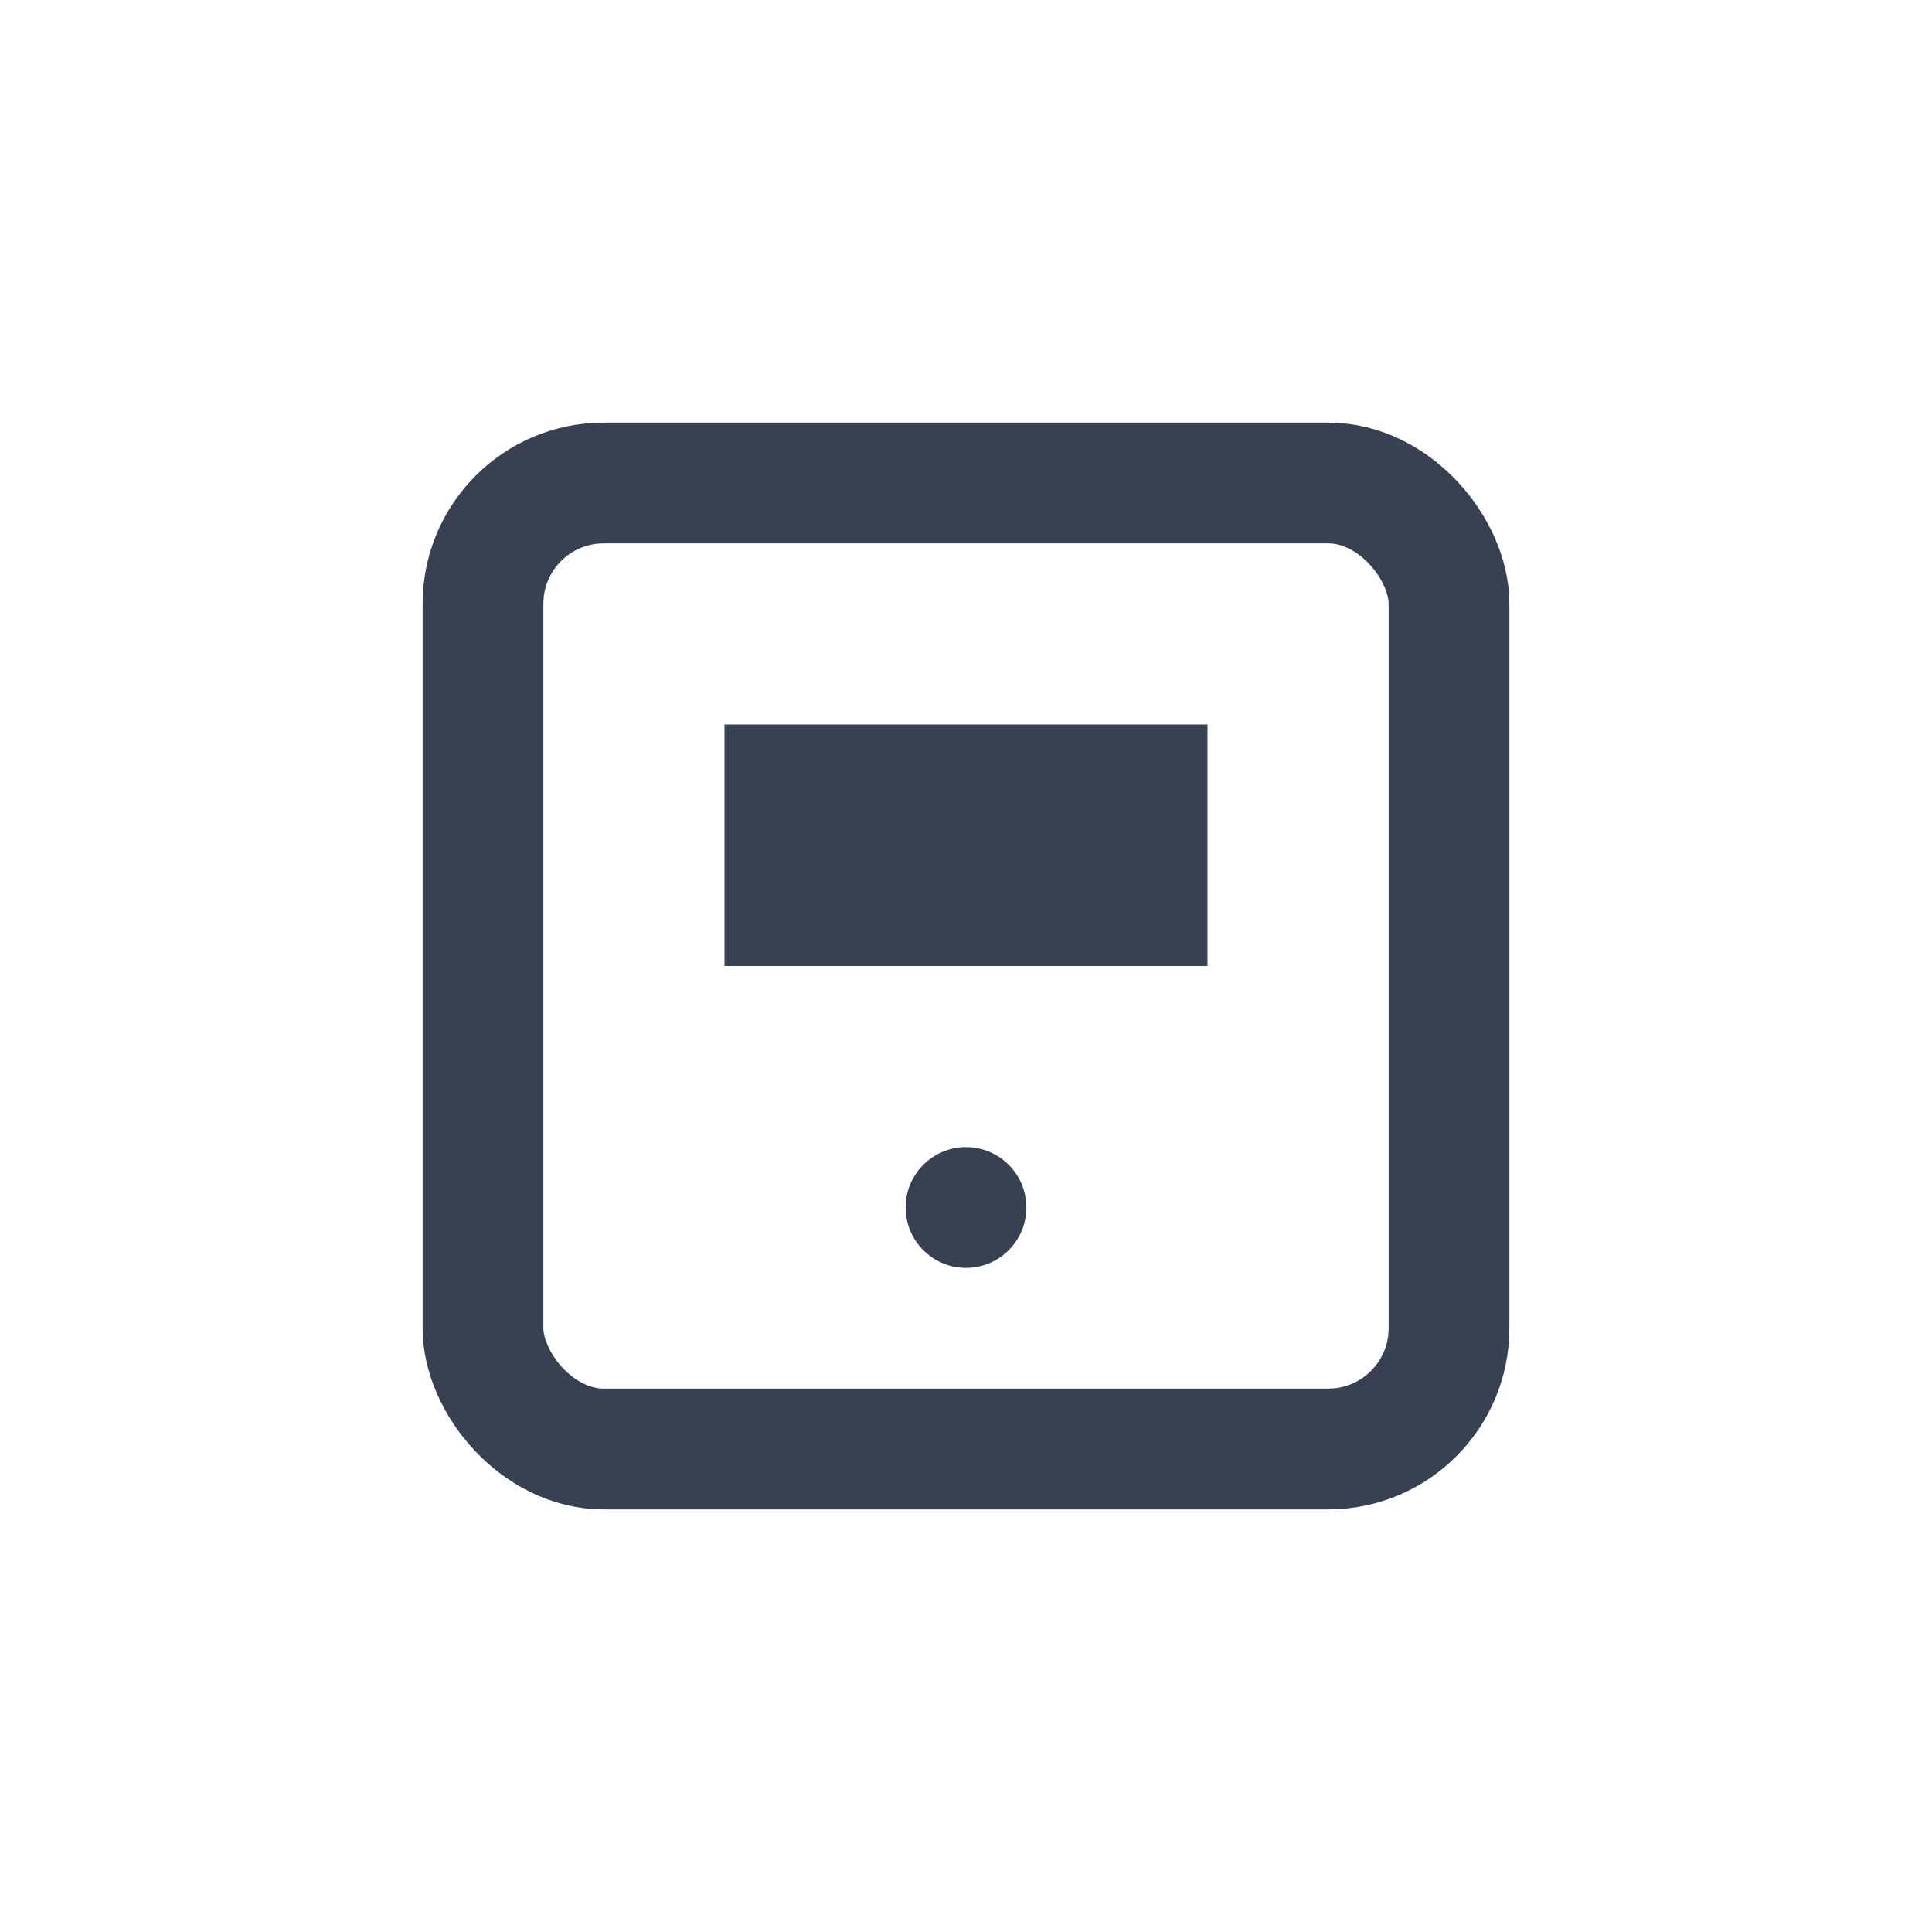 <svg width="32" height="32" viewBox="0 0 32 32" fill="none" xmlns="http://www.w3.org/2000/svg">
    <rect x="8" y="8" width="16" height="16" rx="2" stroke="#374151" stroke-width="2" fill="none"/>
    <rect x="12" y="12" width="8" height="4" fill="#374151"/>
    <circle cx="16" cy="20" r="1" fill="#374151"/>
  </svg>